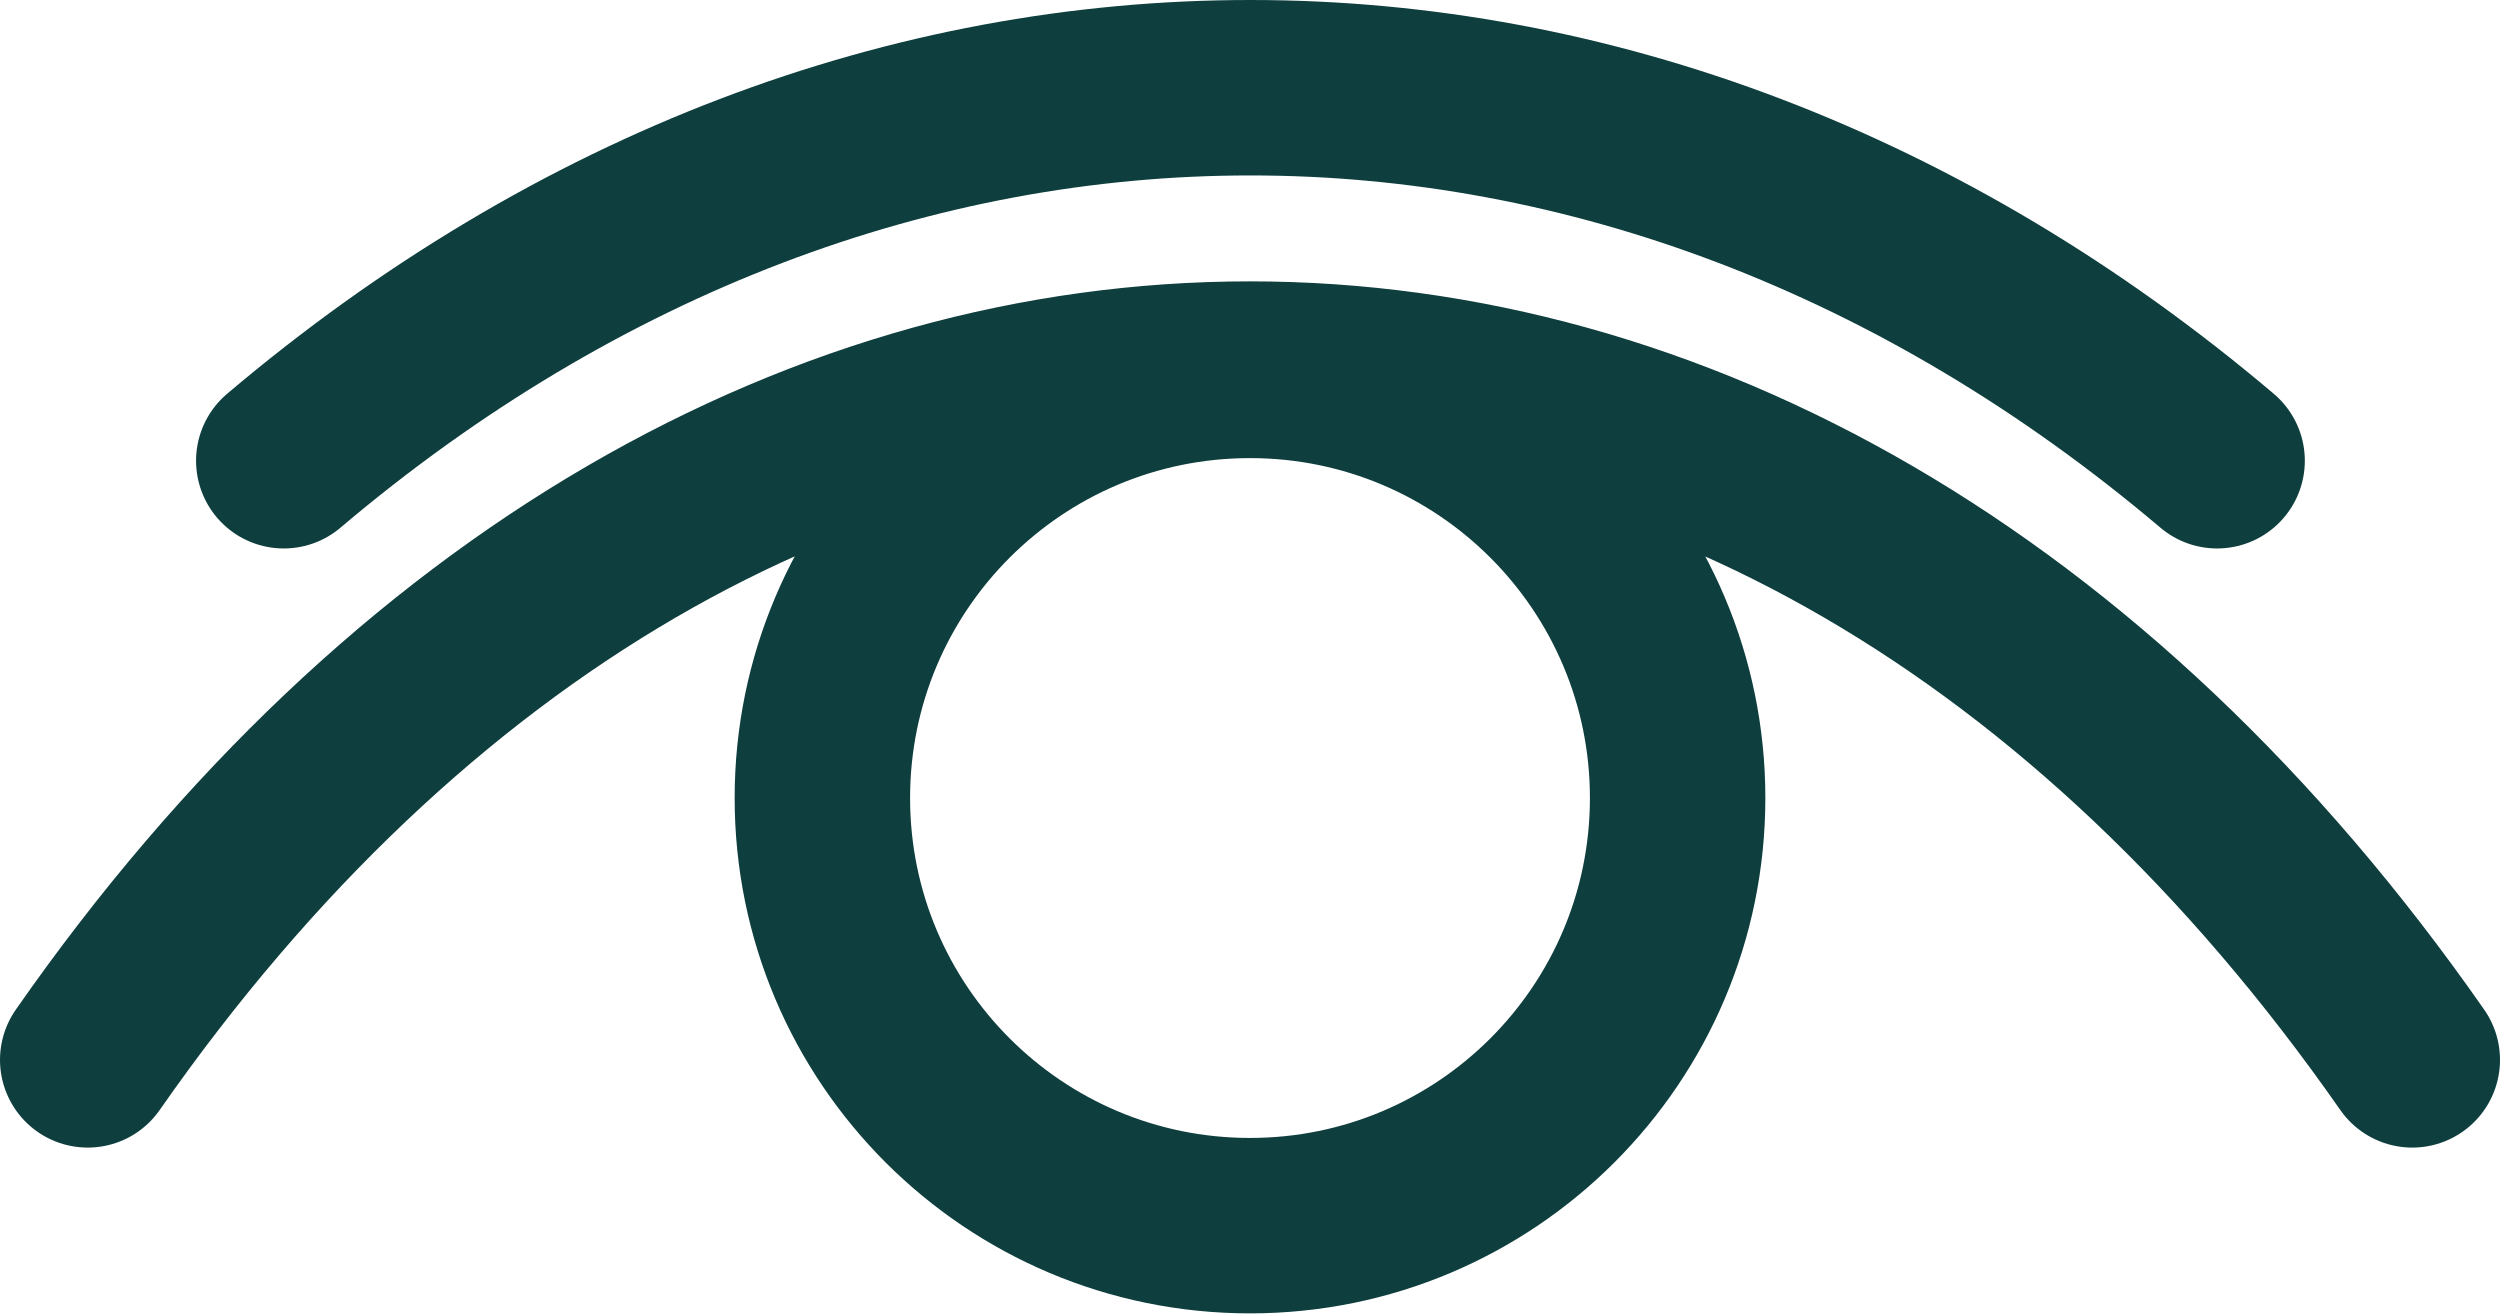<svg width="57" height="30" viewBox="0 0 57 30" fill="none" xmlns="http://www.w3.org/2000/svg">
<path d="M55 24.165C40.35 3.165 16.64 3.165 2 24.165M50.55 10.505C37.16 -0.835 19.86 -0.835 6.47 10.505M38.25 18.195C38.25 23.58 33.885 27.945 28.5 27.945C23.115 27.945 18.75 23.58 18.75 18.195C18.75 12.81 23.115 8.445 28.5 8.445C33.885 8.445 38.25 12.81 38.25 18.195Z" stroke="#0E3E3E" stroke-width="4" stroke-linecap="round" stroke-linejoin="round"/>
</svg>

